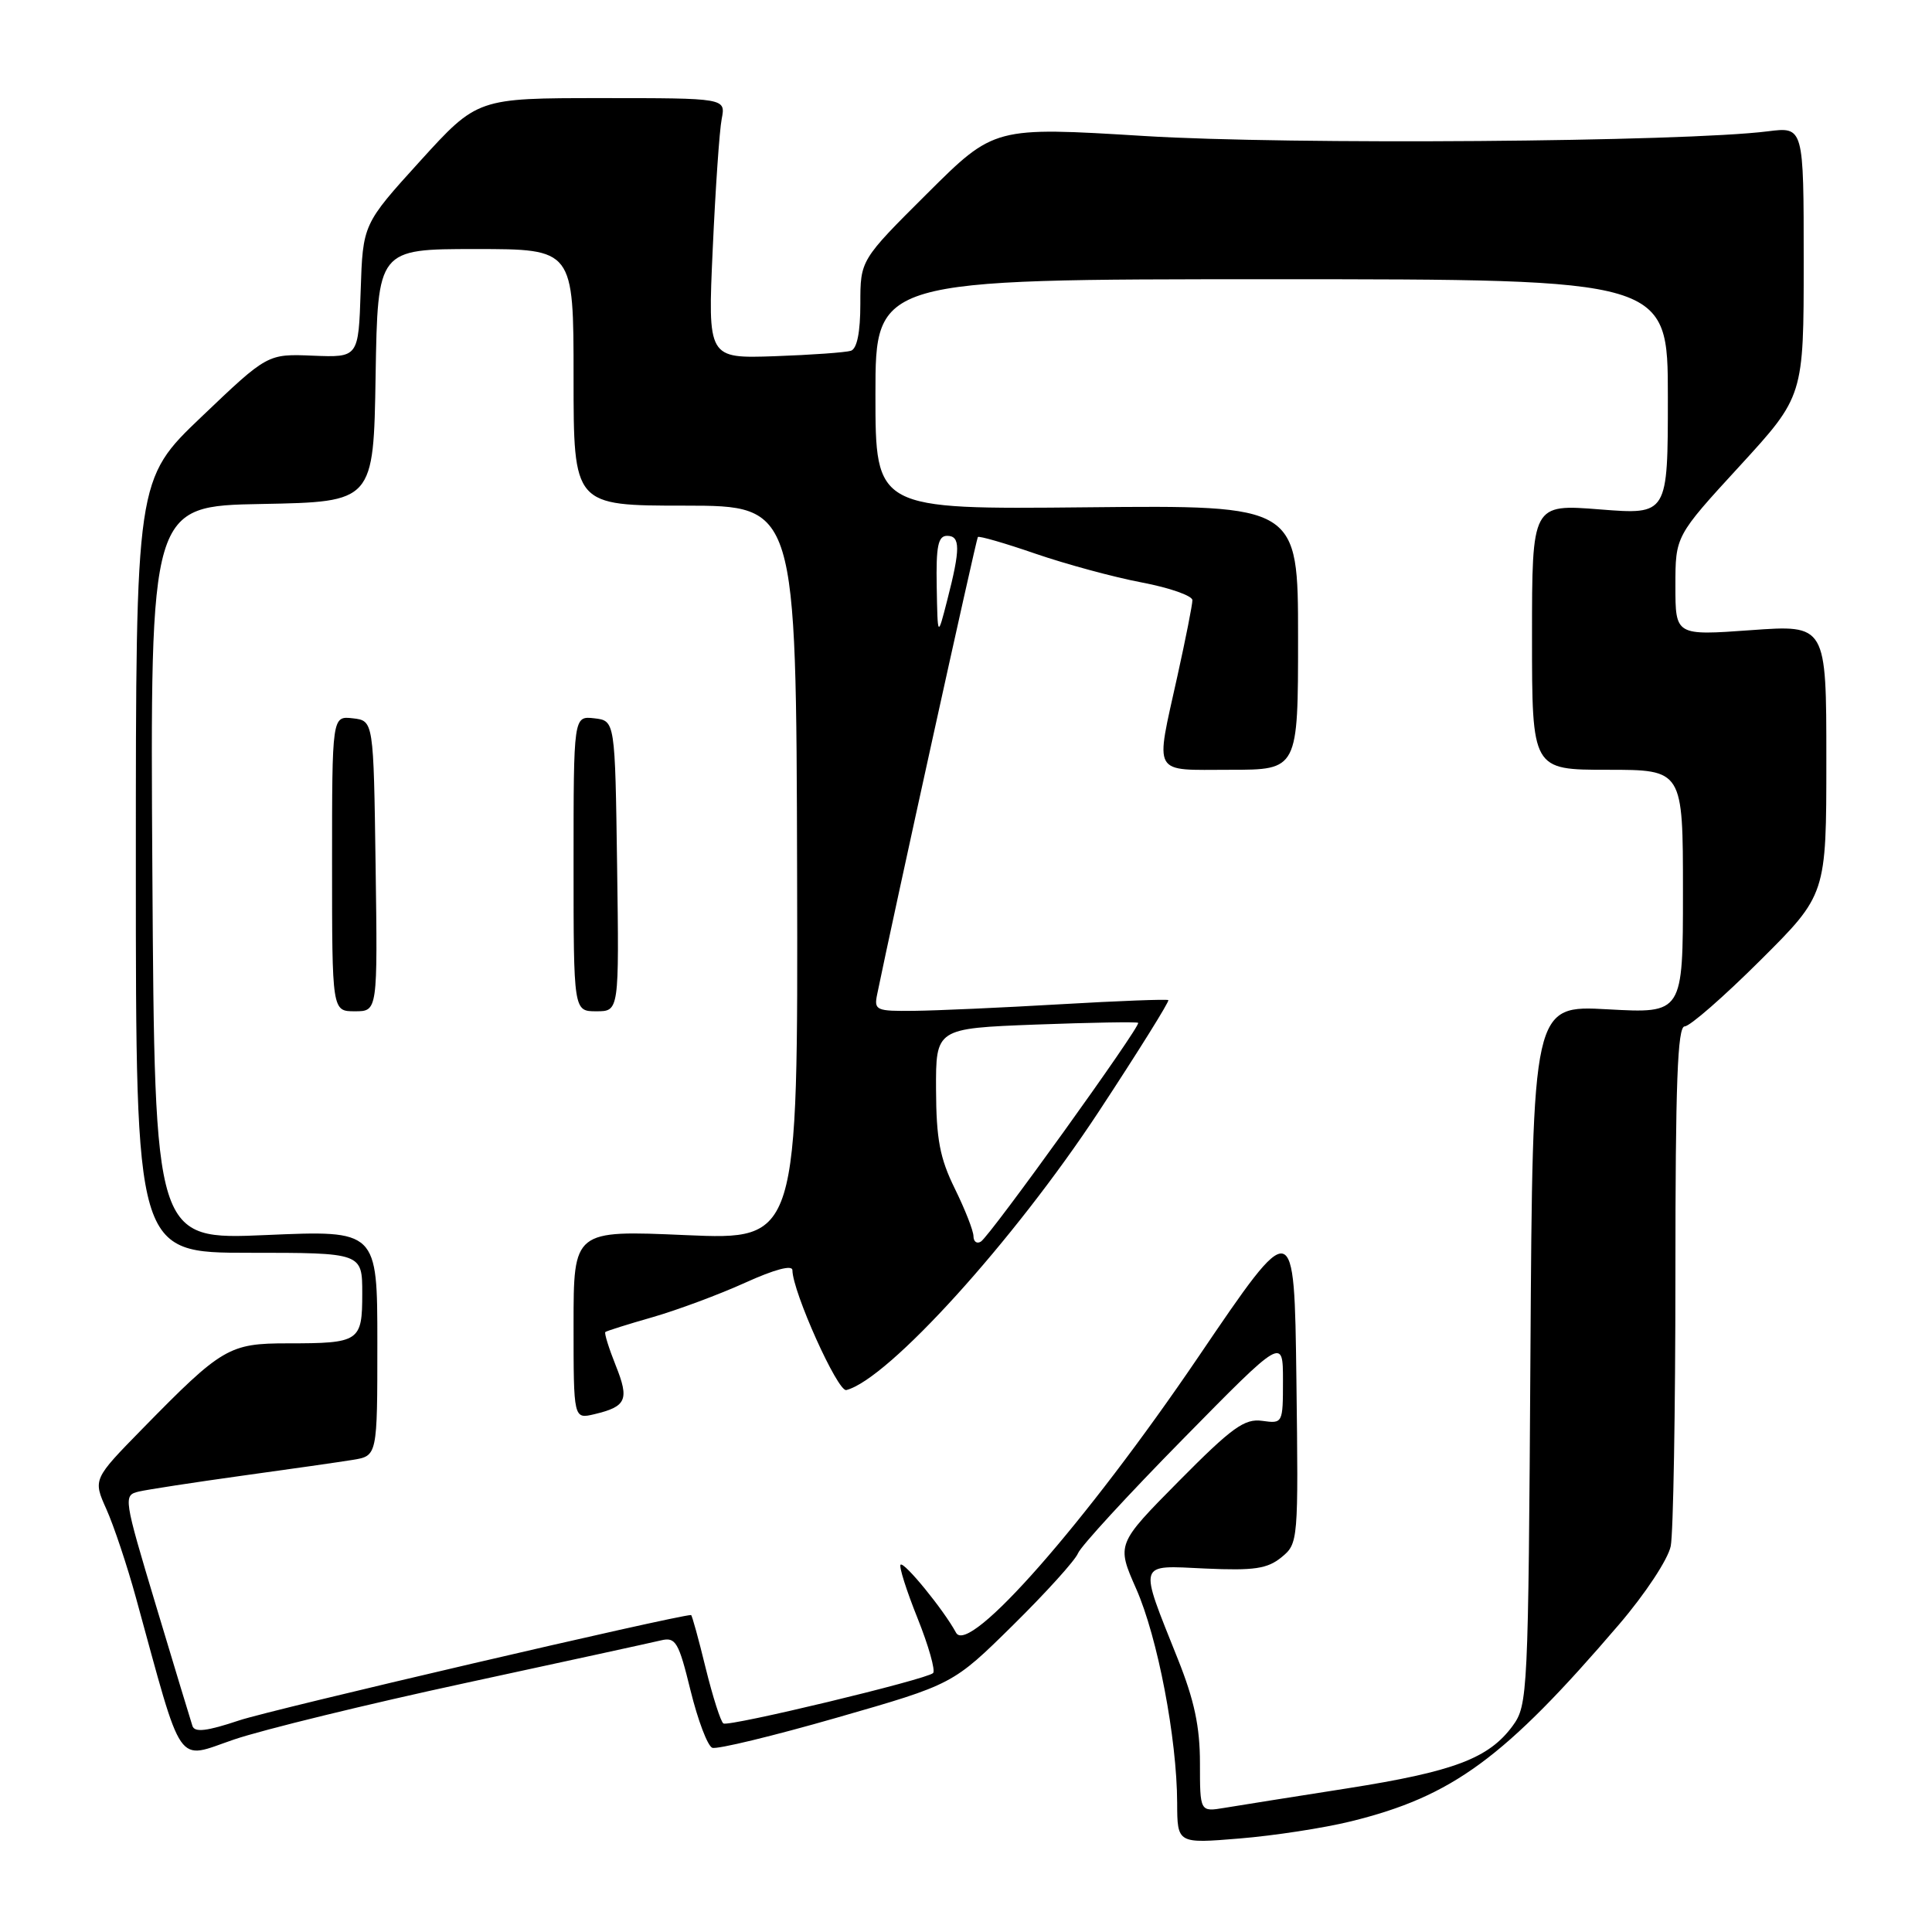 <?xml version="1.0" encoding="UTF-8" standalone="no"?>
<!DOCTYPE svg PUBLIC "-//W3C//DTD SVG 1.1//EN" "http://www.w3.org/Graphics/SVG/1.1/DTD/svg11.dtd" >
<svg xmlns="http://www.w3.org/2000/svg" xmlns:xlink="http://www.w3.org/1999/xlink" version="1.1" viewBox="0 0 256 256">
 <g >
 <path fill="currentColor"
d=" M 179.00 241.34 C 192.48 238.02 199.36 232.97 214.54 215.24 C 218.02 211.17 221.03 206.61 221.38 204.87 C 221.72 203.15 222.00 186.96 222.00 168.88 C 222.00 143.52 222.28 136.00 223.23 136.00 C 223.91 136.00 228.41 132.07 233.23 127.27 C 242.00 118.54 242.00 118.54 242.00 100.66 C 242.00 82.78 242.00 82.78 232.00 83.50 C 222.00 84.22 222.00 84.22 222.00 77.62 C 222.00 71.03 222.00 71.03 230.50 61.77 C 239.00 52.50 239.00 52.50 239.00 34.65 C 239.00 16.80 239.00 16.80 234.25 17.40 C 223.07 18.81 170.81 19.21 151.62 18.02 C 131.74 16.80 131.74 16.80 122.87 25.63 C 114.00 34.46 114.00 34.46 114.00 40.26 C 114.00 44.02 113.56 46.21 112.75 46.48 C 112.06 46.70 107.51 47.03 102.64 47.20 C 93.78 47.50 93.78 47.50 94.44 33.00 C 94.80 25.03 95.33 17.26 95.63 15.75 C 96.16 13.00 96.16 13.00 79.70 13.00 C 63.25 13.00 63.25 13.00 55.66 21.35 C 48.08 29.70 48.08 29.70 47.79 38.54 C 47.50 47.37 47.50 47.37 41.48 47.13 C 35.45 46.88 35.45 46.88 26.73 55.20 C 18.00 63.52 18.00 63.52 18.00 114.76 C 18.00 166.00 18.00 166.00 33.00 166.00 C 48.00 166.00 48.00 166.00 48.00 171.39 C 48.00 177.77 47.65 178.00 38.11 178.00 C 30.36 178.00 29.42 178.55 18.91 189.28 C 12.32 196.01 12.32 196.01 14.10 199.98 C 15.08 202.17 16.85 207.46 18.02 211.73 C 24.35 234.76 23.23 233.14 31.02 230.49 C 34.85 229.19 48.68 225.81 61.75 222.99 C 74.81 220.17 86.46 217.63 87.62 217.35 C 89.53 216.90 89.93 217.58 91.50 224.00 C 92.47 227.94 93.76 231.35 94.38 231.59 C 94.99 231.83 102.43 230.03 110.89 227.60 C 126.28 223.18 126.28 223.18 134.23 215.34 C 138.60 211.03 142.47 206.75 142.84 205.82 C 143.20 204.90 149.46 198.09 156.75 190.68 C 170.00 177.20 170.00 177.20 170.00 182.93 C 170.00 188.60 169.97 188.65 167.25 188.27 C 164.91 187.94 163.25 189.14 156.22 196.24 C 147.94 204.61 147.94 204.61 150.55 210.52 C 153.39 216.95 155.95 230.32 155.98 238.89 C 156.00 244.29 156.00 244.29 164.25 243.61 C 168.79 243.24 175.43 242.22 179.00 241.34 Z  M 159.00 233.62 C 159.00 228.80 158.25 225.28 156.07 219.83 C 150.85 206.74 150.64 207.42 159.72 207.84 C 166.19 208.13 167.93 207.87 169.80 206.35 C 172.03 204.52 172.05 204.27 171.78 182.78 C 171.50 161.06 171.50 161.06 158.80 179.78 C 143.87 201.78 128.36 219.44 126.68 216.34 C 125.05 213.32 119.79 206.88 119.33 207.33 C 119.10 207.57 120.11 210.76 121.58 214.42 C 123.05 218.09 123.97 221.36 123.64 221.69 C 122.80 222.53 96.66 228.81 95.86 228.37 C 95.51 228.18 94.45 224.86 93.50 221.01 C 92.56 217.15 91.69 214.00 91.57 214.00 C 89.73 214.00 35.88 226.55 31.70 227.96 C 27.43 229.39 25.79 229.59 25.50 228.70 C 25.28 228.04 23.12 220.90 20.69 212.82 C 16.36 198.41 16.32 198.14 18.39 197.64 C 19.55 197.37 25.68 196.43 32.00 195.55 C 38.33 194.68 44.96 193.73 46.75 193.44 C 50.00 192.91 50.00 192.91 50.00 177.96 C 50.00 163.01 50.00 163.01 35.25 163.65 C 20.50 164.29 20.50 164.29 20.19 115.67 C 19.89 67.05 19.89 67.05 34.69 66.78 C 49.50 66.50 49.50 66.50 49.77 49.75 C 50.05 33.00 50.05 33.00 63.02 33.00 C 76.00 33.00 76.00 33.00 76.00 50.00 C 76.00 67.00 76.00 67.00 90.75 67.00 C 105.50 67.01 105.50 67.01 105.62 115.65 C 105.74 164.30 105.74 164.30 90.87 163.66 C 76.00 163.01 76.00 163.01 76.00 175.53 C 76.00 188.04 76.00 188.04 78.75 187.39 C 83.01 186.38 83.41 185.48 81.59 180.94 C 80.67 178.64 80.05 176.64 80.21 176.50 C 80.37 176.36 83.19 175.47 86.48 174.53 C 89.77 173.58 95.29 171.53 98.73 169.97 C 102.65 168.19 105.00 167.57 105.00 168.31 C 105.01 171.13 111.01 184.48 112.14 184.19 C 117.68 182.78 134.33 164.41 145.60 147.28 C 150.84 139.31 154.98 132.67 154.81 132.52 C 154.64 132.38 148.20 132.62 140.50 133.07 C 132.80 133.52 124.09 133.91 121.13 133.94 C 116.09 134.00 115.79 133.87 116.23 131.75 C 118.28 121.72 129.35 71.43 129.57 71.16 C 129.72 70.98 133.16 71.97 137.21 73.37 C 141.26 74.76 147.59 76.48 151.29 77.18 C 154.98 77.88 158.00 78.94 158.00 79.53 C 158.00 80.12 157.11 84.63 156.02 89.55 C 153.06 102.96 152.52 102.00 163.00 102.00 C 172.00 102.00 172.00 102.00 172.00 84.47 C 172.00 66.94 172.00 66.94 144.00 67.22 C 116.00 67.50 116.00 67.50 116.00 52.25 C 116.00 37.00 116.00 37.00 168.50 37.00 C 221.00 37.00 221.00 37.00 221.00 52.61 C 221.00 68.21 221.00 68.21 212.00 67.50 C 203.00 66.79 203.00 66.79 203.00 84.39 C 203.00 102.00 203.00 102.00 213.00 102.00 C 223.00 102.00 223.00 102.00 223.00 118.15 C 223.00 134.29 223.00 134.29 213.04 133.74 C 203.08 133.19 203.08 133.19 202.79 179.52 C 202.51 224.53 202.44 225.94 200.44 228.68 C 197.27 233.00 192.66 234.74 178.50 236.97 C 171.35 238.09 164.04 239.25 162.25 239.55 C 159.00 240.09 159.00 240.09 159.00 233.62 Z  M 49.77 114.75 C 49.50 95.50 49.50 95.50 46.75 95.18 C 44.00 94.87 44.00 94.87 44.00 114.43 C 44.00 134.00 44.00 134.00 47.02 134.00 C 50.04 134.00 50.04 134.00 49.77 114.75 Z  M 81.77 114.75 C 81.50 95.50 81.50 95.50 78.75 95.18 C 76.00 94.87 76.00 94.87 76.00 114.43 C 76.00 134.00 76.00 134.00 79.02 134.00 C 82.04 134.00 82.04 134.00 81.77 114.75 Z  M 128.99 163.81 C 128.99 163.09 127.87 160.25 126.52 157.50 C 124.53 153.46 124.06 150.94 124.03 144.38 C 124.00 136.27 124.00 136.27 137.25 135.76 C 144.54 135.49 150.64 135.38 150.81 135.53 C 151.24 135.89 131.20 163.76 129.97 164.52 C 129.44 164.85 129.00 164.53 128.99 163.81 Z  M 124.12 77.75 C 124.02 72.36 124.30 71.00 125.50 71.00 C 127.26 71.00 127.27 72.71 125.52 79.50 C 124.24 84.50 124.24 84.50 124.12 77.75 Z "/>
</g>
</svg>